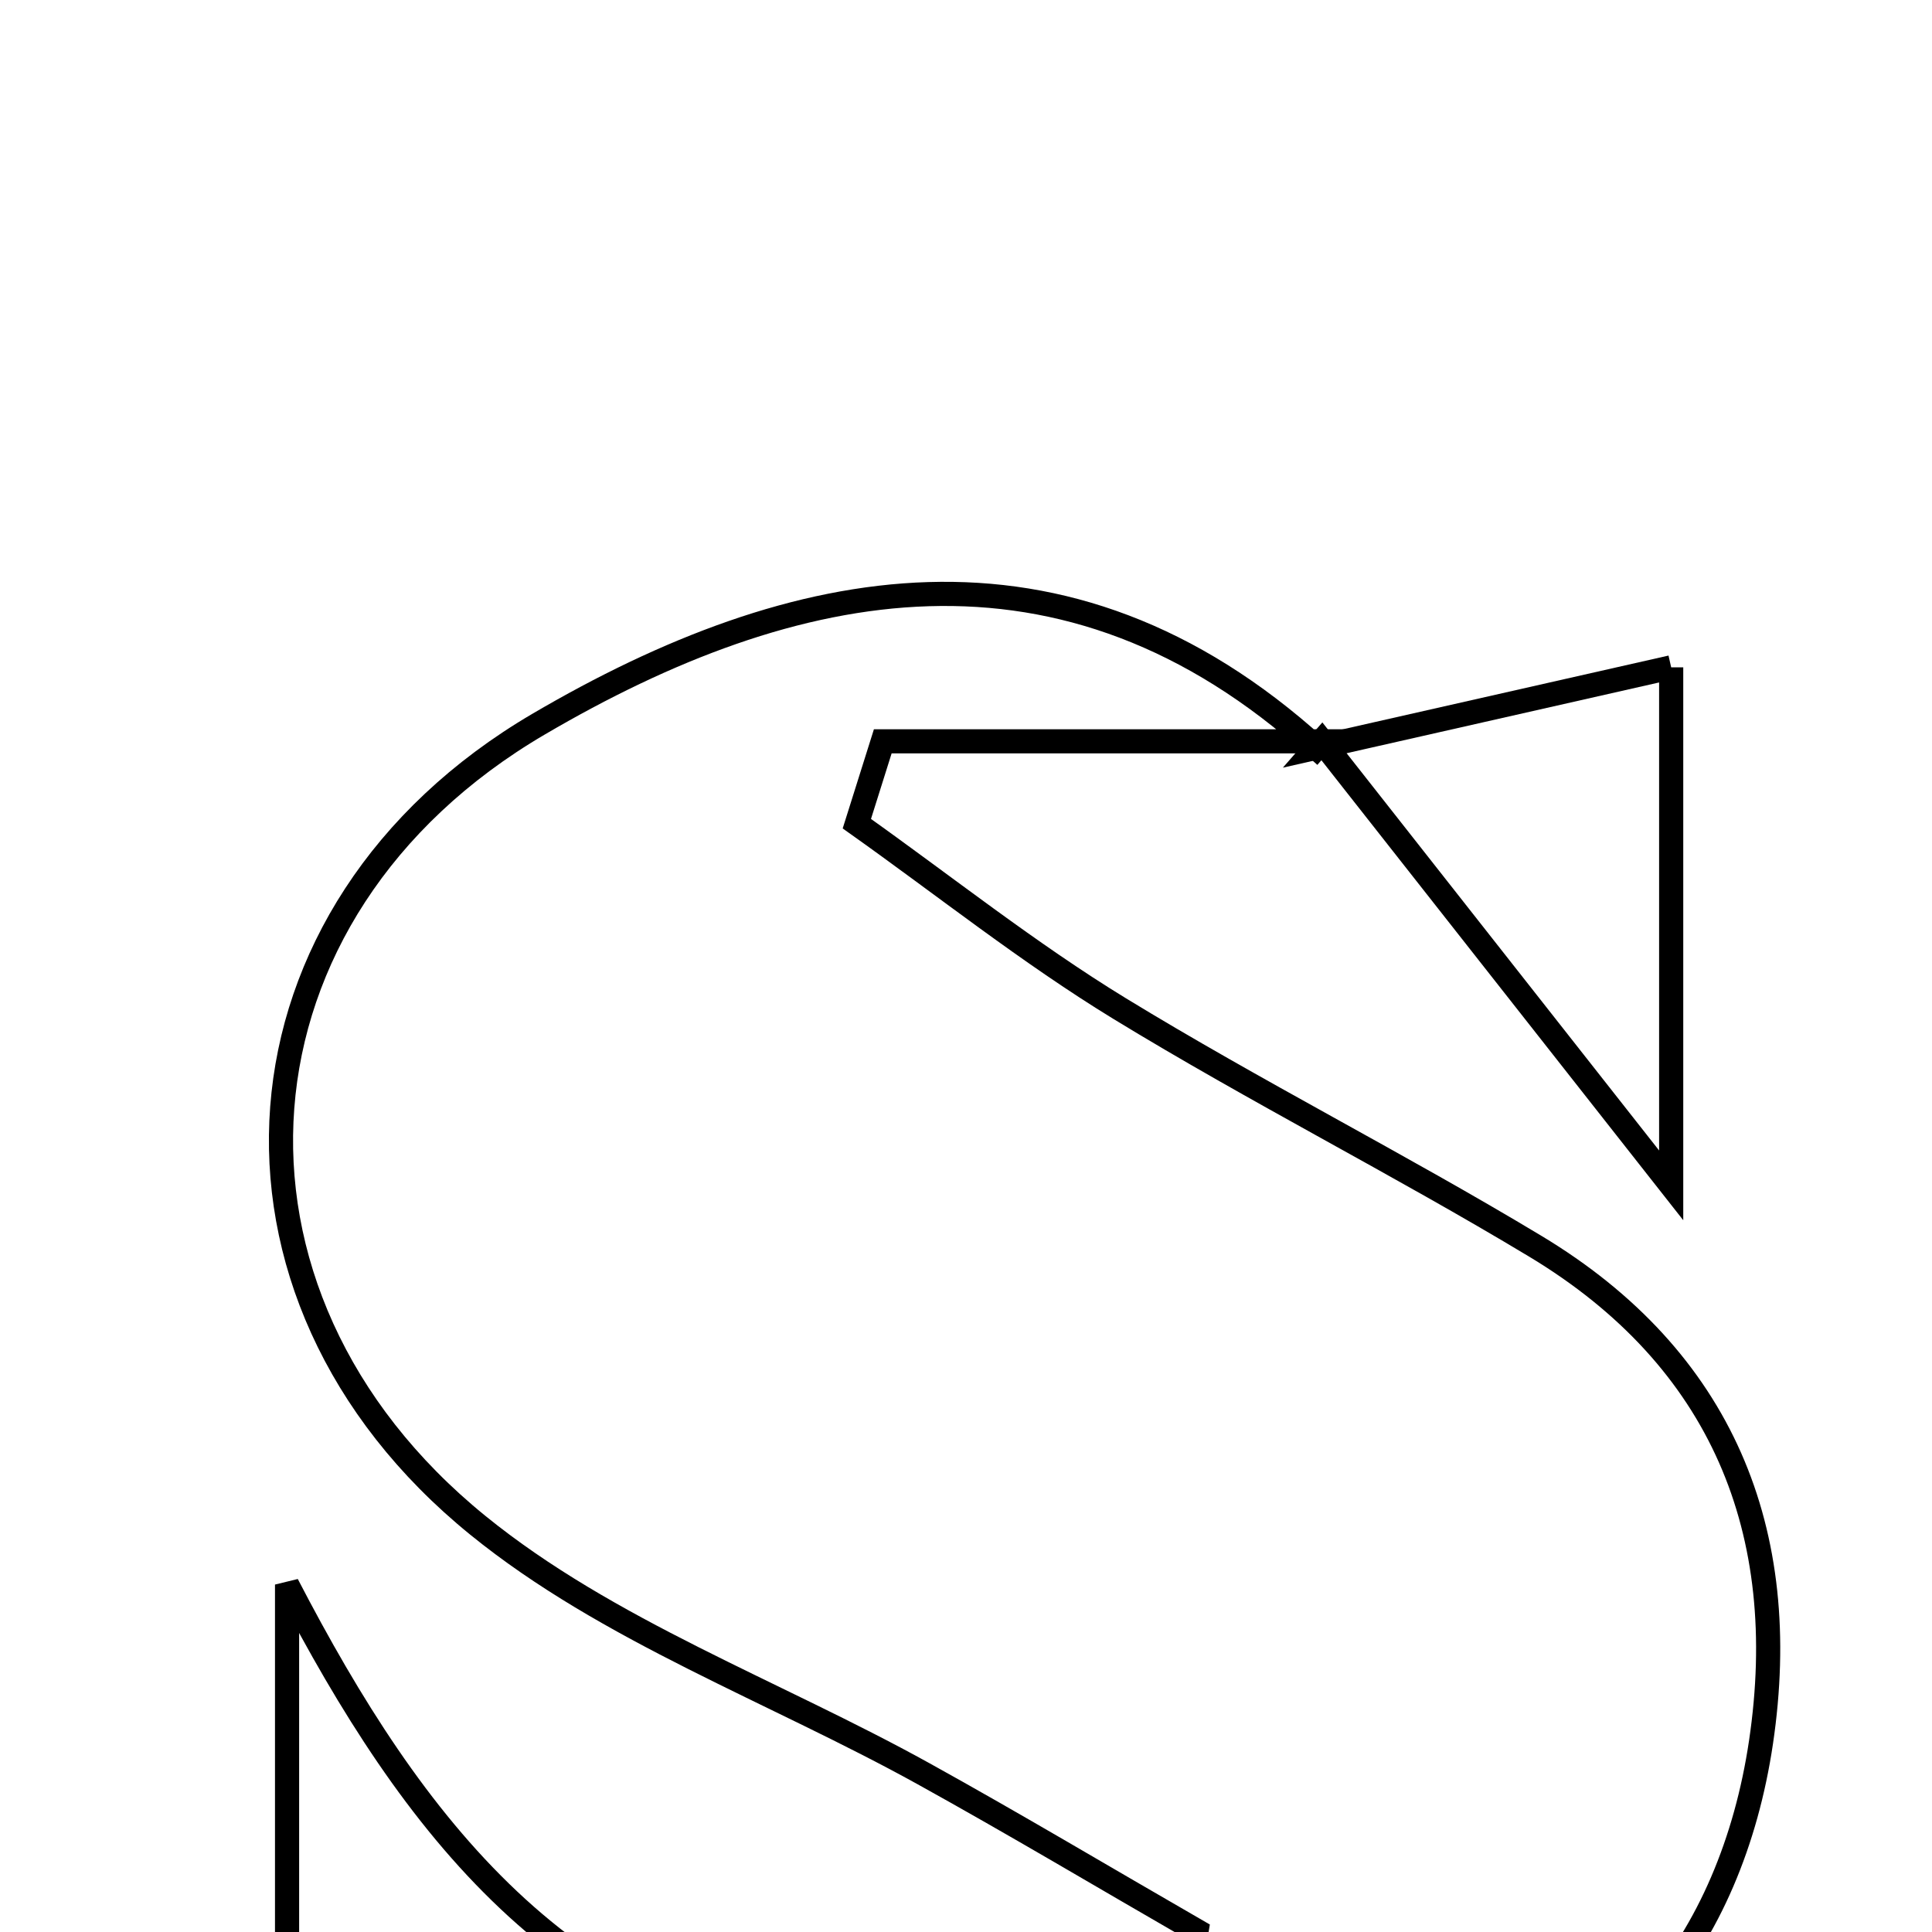 <svg xmlns="http://www.w3.org/2000/svg" viewBox="0.0 0.0 24.0 24.0" height="200px" width="200px"><path fill="none" stroke="black" stroke-width=".3" stroke-opacity="1.0"  filling="0" d="M20.76 8.29 C20.76 10.434 20.76 12.557 20.76 14.725 C19.315 12.889 17.868 11.048 16.421 9.209 L16.352 9.288 C17.697 8.983 19.04 8.679 20.76 8.29"></path>
<path fill="none" stroke="black" stroke-width=".3" stroke-opacity="1.0"  filling="0" d="M6.69 8.996 C9.862 7.136 13.217 6.451 16.352 9.288 L16.421 9.209 C14.602 9.209 12.784 9.209 10.966 9.209 C10.858 9.55 10.751 9.891 10.644 10.232 C11.729 11.002 12.775 11.836 13.907 12.528 C15.598 13.561 17.372 14.458 19.07 15.48 C21.396 16.879 22.263 19.031 21.876 21.641 C21.508 24.12 20.027 26.017 17.597 26.355 C14.873 26.734 12.047 26.549 9.279 26.391 C7.463 26.287 5.67 25.796 3.566 25.426 C3.566 23.832 3.566 21.758 3.566 19.684 C5.119 22.676 7.019 25.178 10.574 25.581 C11.904 25.732 13.29 25.381 14.652 25.258 C14.723 24.834 14.793 24.409 14.864 23.985 C13.732 23.333 12.611 22.664 11.469 22.032 C9.618 21.008 7.55 20.259 5.936 18.948 C2.388 16.067 2.753 11.304 6.69 8.996"></path></svg>
